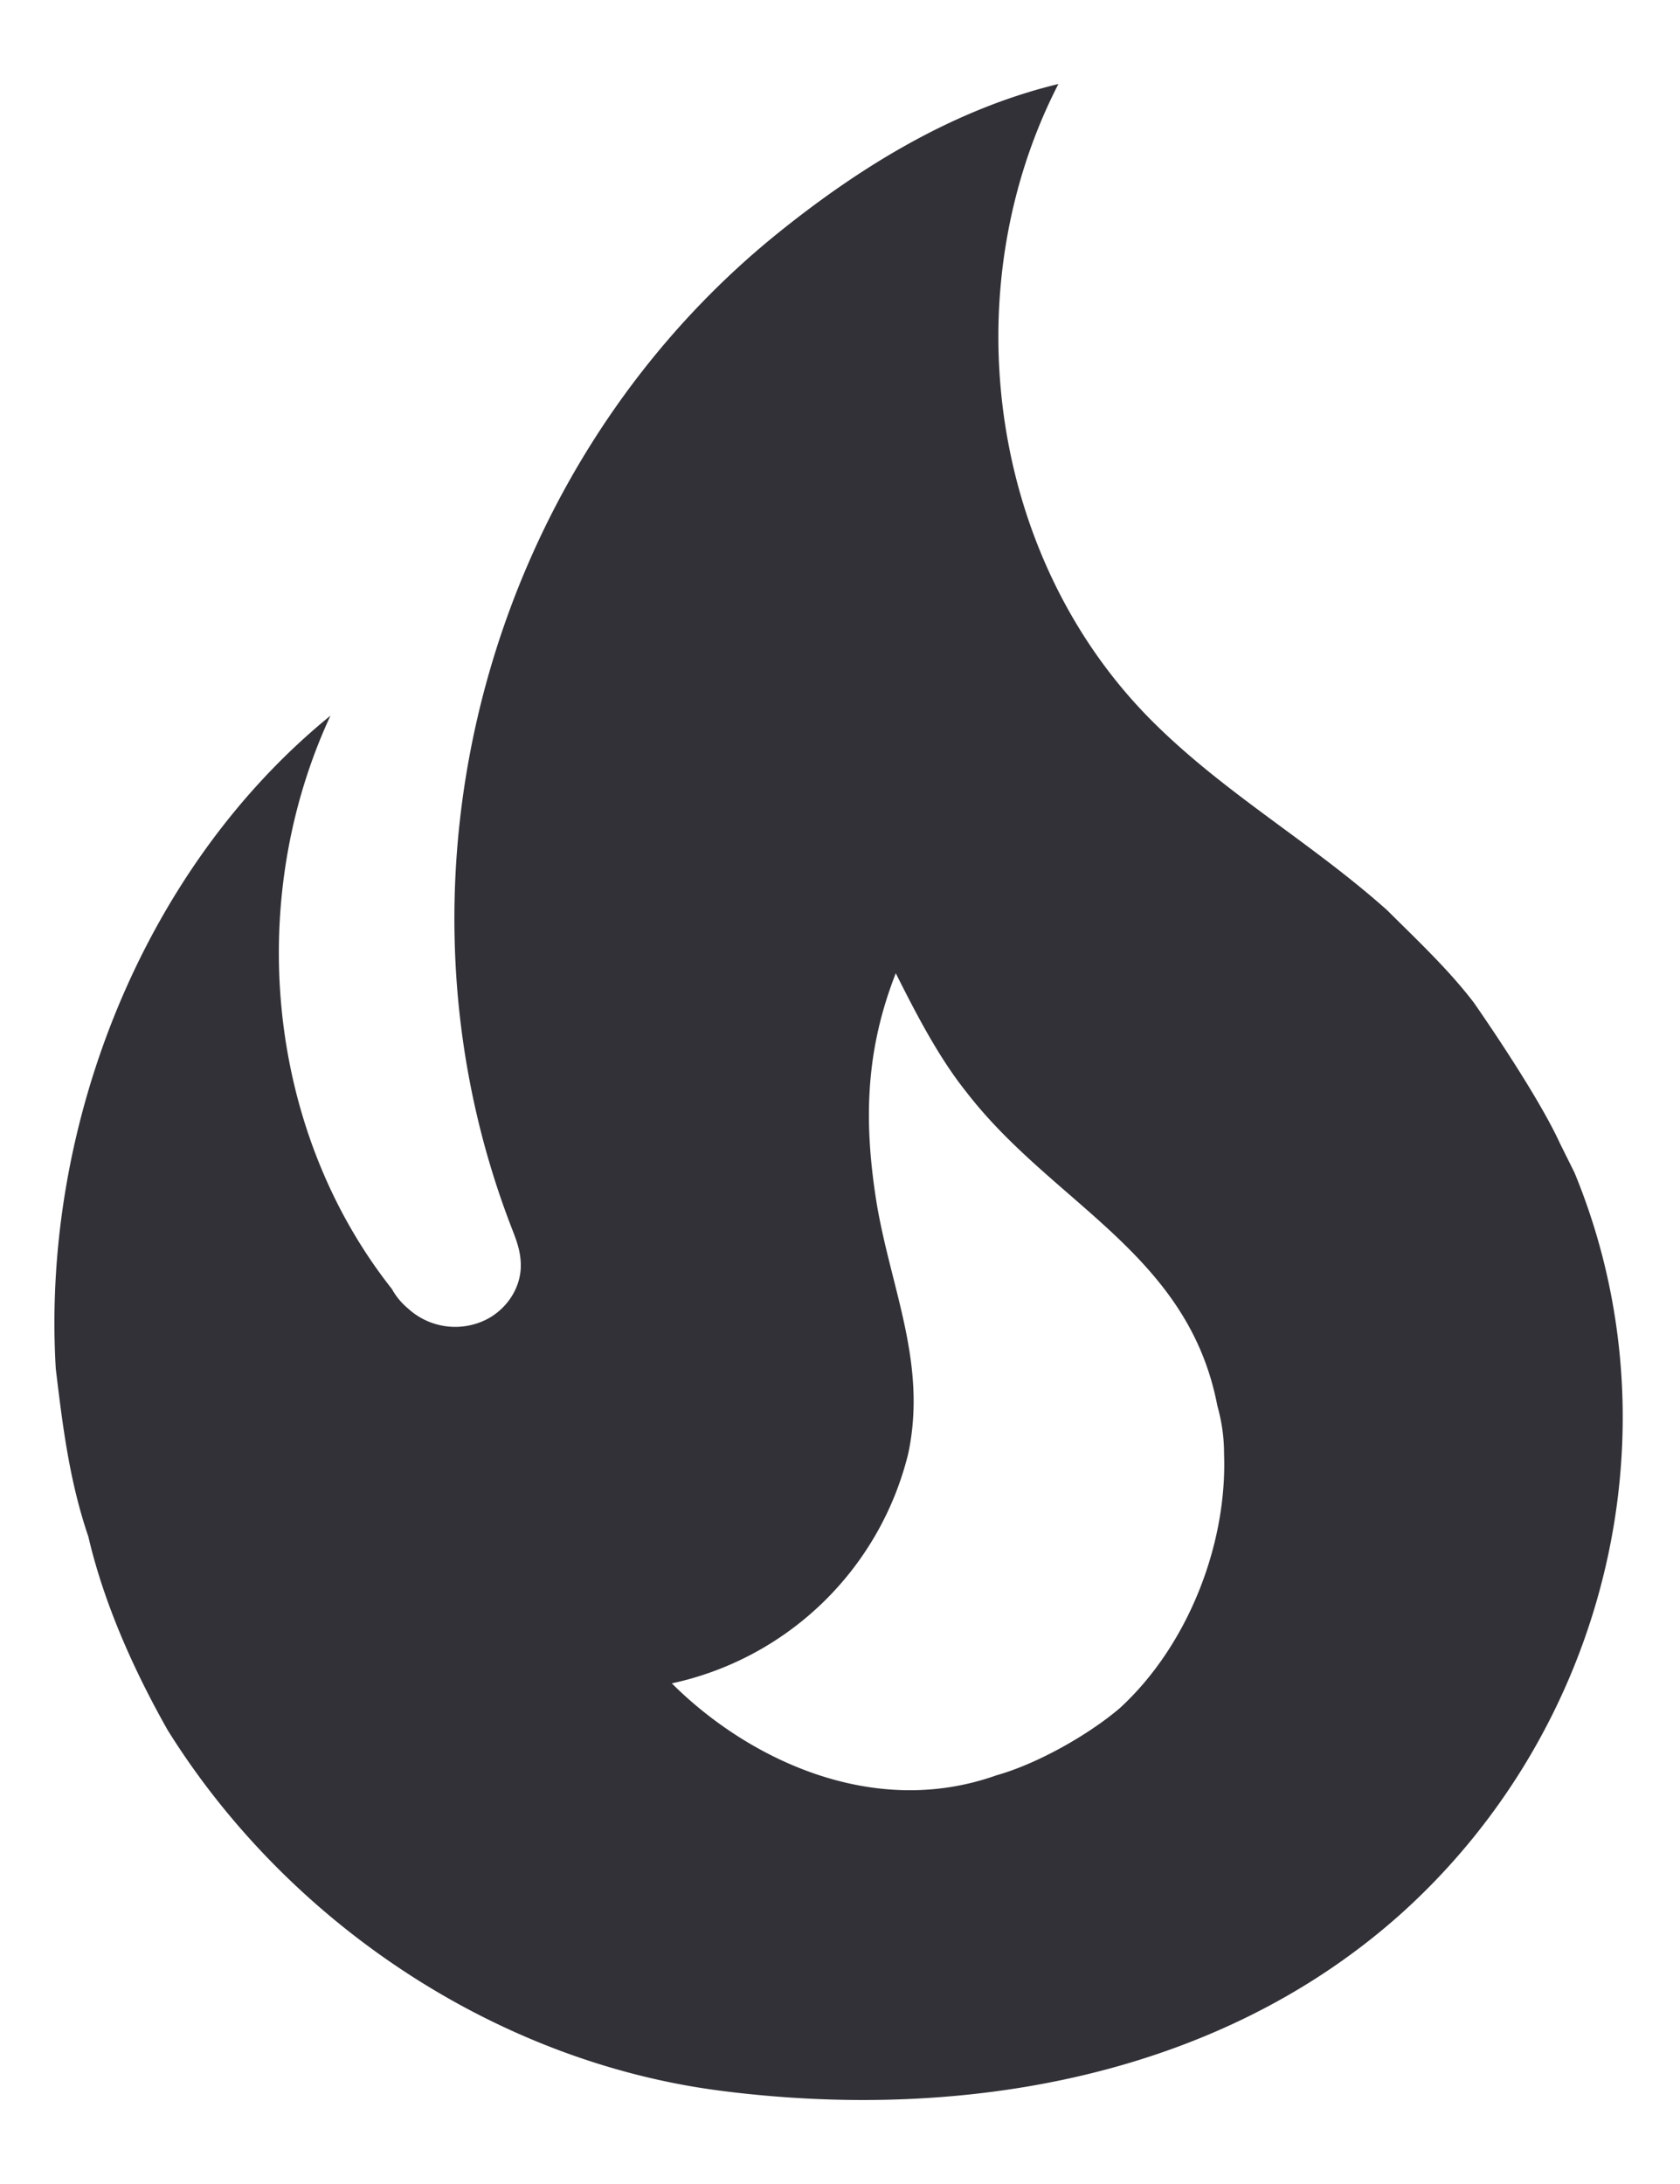 <svg width="10" height="13" fill="none" xmlns="http://www.w3.org/2000/svg"><path d="M8.772 5.967c-.153-.2-.34-.374-.513-.547-.447-.4-.953-.687-1.38-1.107C5.886 3.34 5.666 1.733 6.3.5c-.633.153-1.187.5-1.66.88-1.727 1.387-2.407 3.833-1.593 5.933.026.067.053.134.053.22 0 .147-.1.28-.233.334a.415.415 0 01-.44-.08.4.4 0 01-.094-.114c-.753-.953-.873-2.32-.366-3.413C.852 5.167.246 6.7.332 8.147c.04.333.08.666.194 1 .093.4.273.8.473 1.153.72 1.153 1.967 1.98 3.307 2.147 1.426.18 2.953-.08 4.046-1.067 1.22-1.107 1.647-2.88 1.02-4.4l-.086-.173c-.14-.307-.514-.84-.514-.84zm-2.106 4.2c-.187.16-.494.333-.734.4-.746.266-1.493-.107-1.933-.547a1.85 1.85 0 001.407-1.367c.113-.533-.1-.973-.187-1.486-.08-.494-.067-.914.113-1.374.127.254.26.507.42.707.514.667 1.32.96 1.494 1.867.026.093.04.186.04.286.02.547-.22 1.147-.62 1.514z" fill="#323137"/></svg>